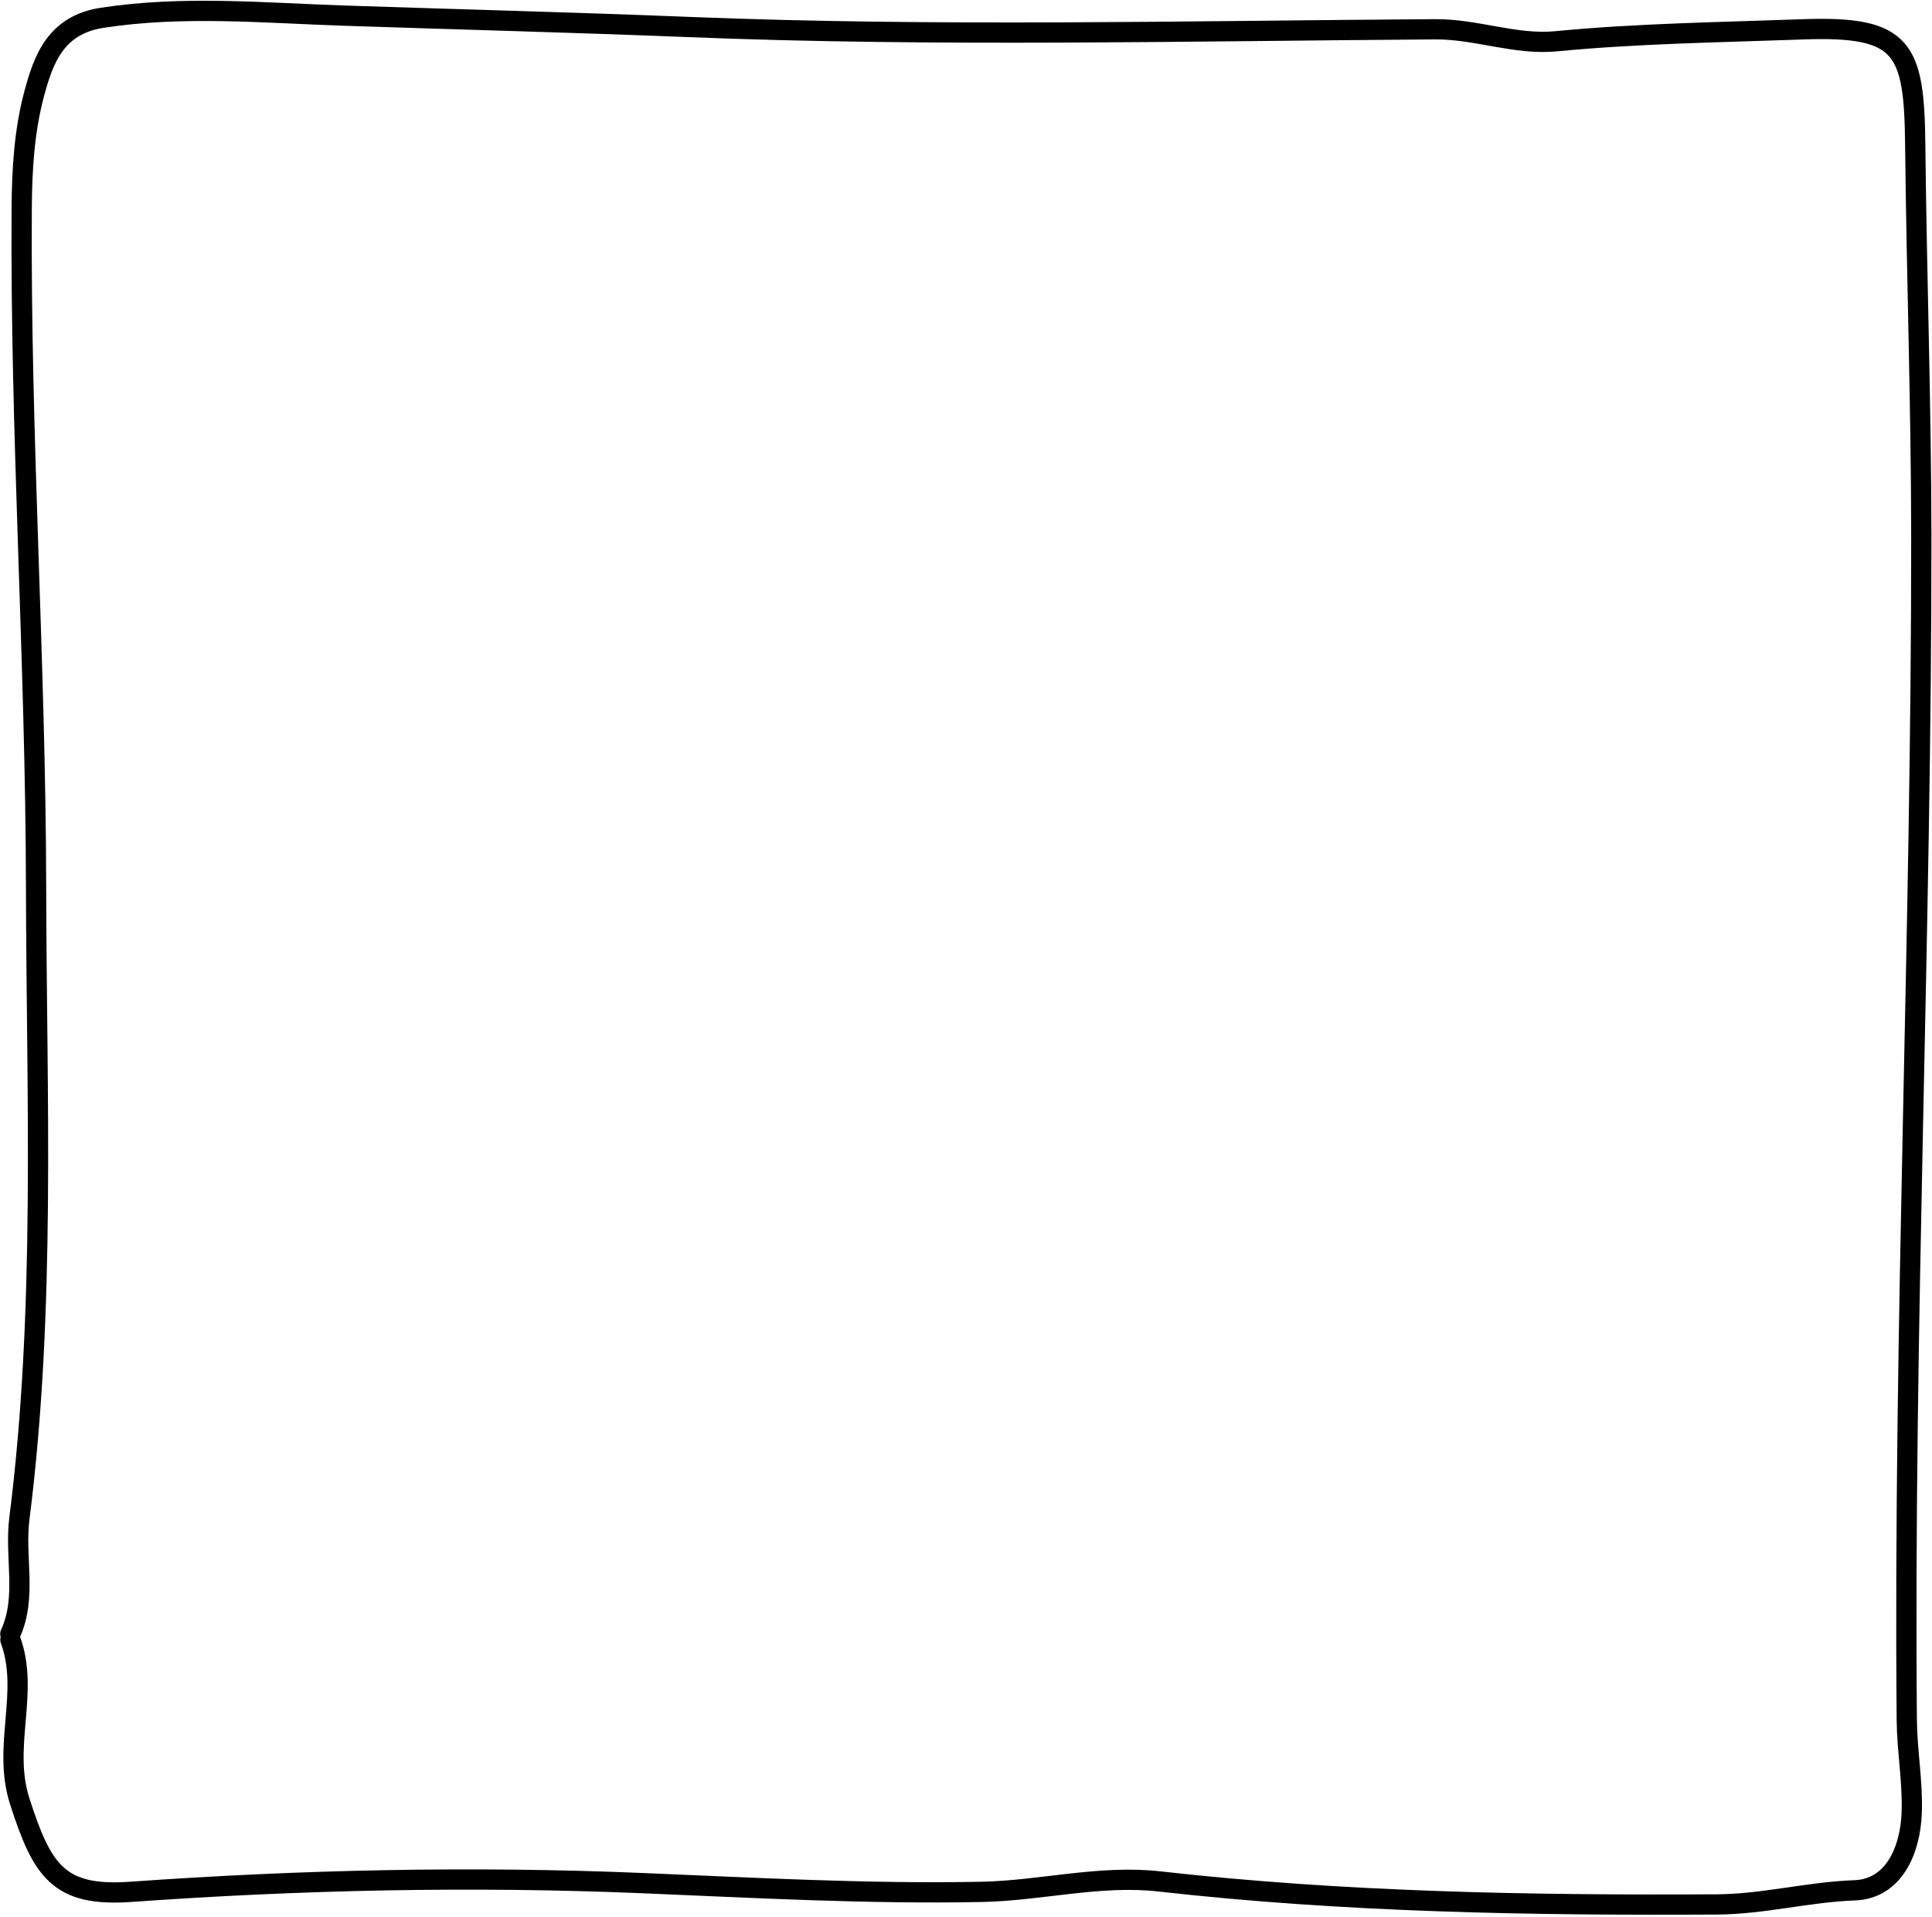 <svg width="509" height="505" viewBox="0 0 509 505" fill="none" xmlns="http://www.w3.org/2000/svg">
<path d="M2.743 431.91C7.837 445.75 0.517 459.924 5.21 474.484C11.13 492.857 15.476 499.657 34.516 498.297C79.41 495.097 124.396 494.137 169.249 496.003C199.036 497.243 228.796 498.897 258.582 498.31C274.222 498.003 289.755 493.777 305.502 495.564C354.315 501.07 403.302 501.883 452.355 501.617C464.581 501.55 476.381 498.337 488.661 497.897C498.954 497.524 503.341 487.31 503.661 477.31C503.928 469.257 502.434 461.164 502.354 453.084C501.461 349.097 506.261 245.178 506.181 141.165C506.154 106.845 504.941 72.499 504.581 38.206C504.314 12.713 501.608 6.766 475.035 7.726C453.315 8.513 431.595 8.793 409.941 10.873C399.235 11.899 389.008 7.646 378.155 7.713C312.555 8.139 246.889 9.739 181.396 7.112C151.156 5.899 120.769 5.126 90.503 4.112C69.503 3.406 48.143 1.419 26.917 4.686C14.717 6.566 11.477 15.499 9.023 24.646C6.397 34.392 5.783 44.646 5.717 54.859C5.33 114.472 9.383 174.018 9.503 233.525C9.61 288.978 12.104 344.764 5.104 400.004C3.81 410.191 7.183 420.617 2.717 430.364" stroke="black" stroke-width="5.333" stroke-linecap="round" stroke-linejoin="round"/>
</svg>
